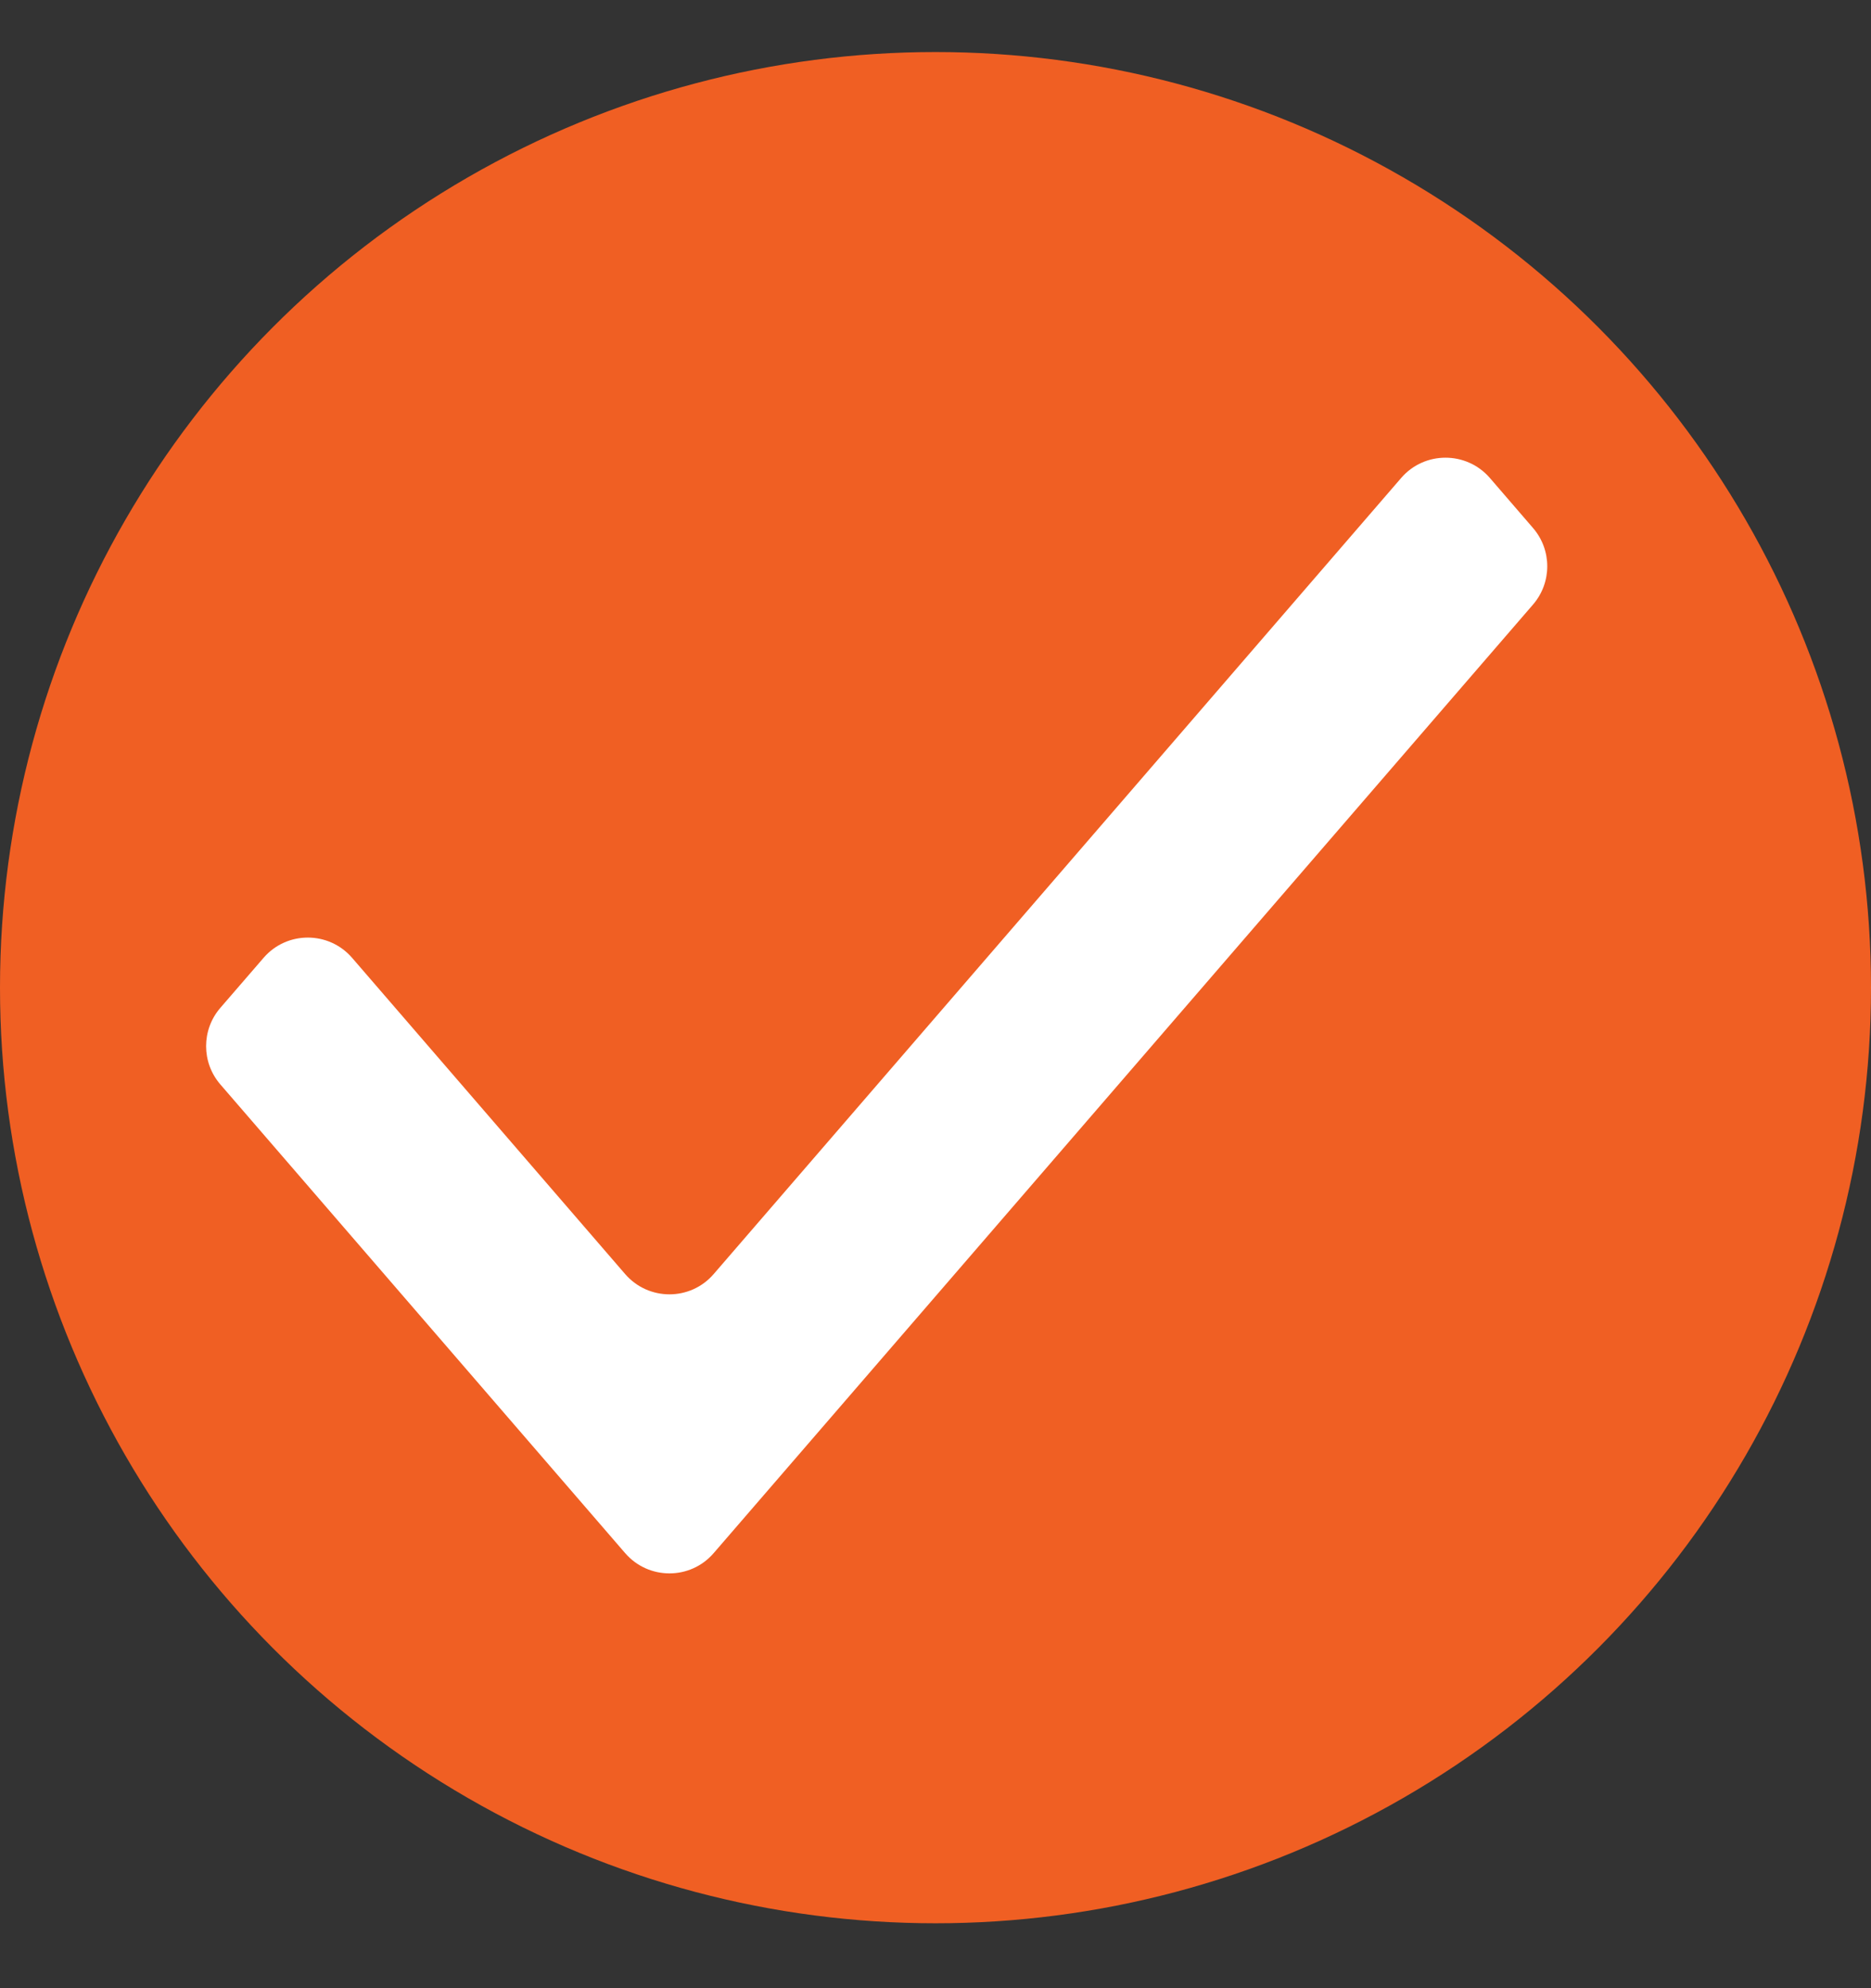 <svg width="16" height="17" viewBox="0 0 16 17" fill="none" xmlns="http://www.w3.org/2000/svg">
<rect x="0" y="0" width="16" height="17" fill="#333333" stroke="none"/>
<circle cx="8" cy="8.445" r="8" fill="#F05F23"/>
<path d="M6.103 13.28C5.904 13.511 5.546 13.511 5.346 13.28L1.884 9.272C1.722 9.084 1.722 8.806 1.884 8.618L2.254 8.19C2.453 7.959 2.811 7.959 3.011 8.19L5.346 10.894C5.546 11.125 5.904 11.125 6.103 10.894L11.983 4.086C12.182 3.856 12.54 3.856 12.74 4.086L13.11 4.515C13.272 4.703 13.272 4.981 13.11 5.169L6.103 13.28Z" fill="white"/>
</svg>
